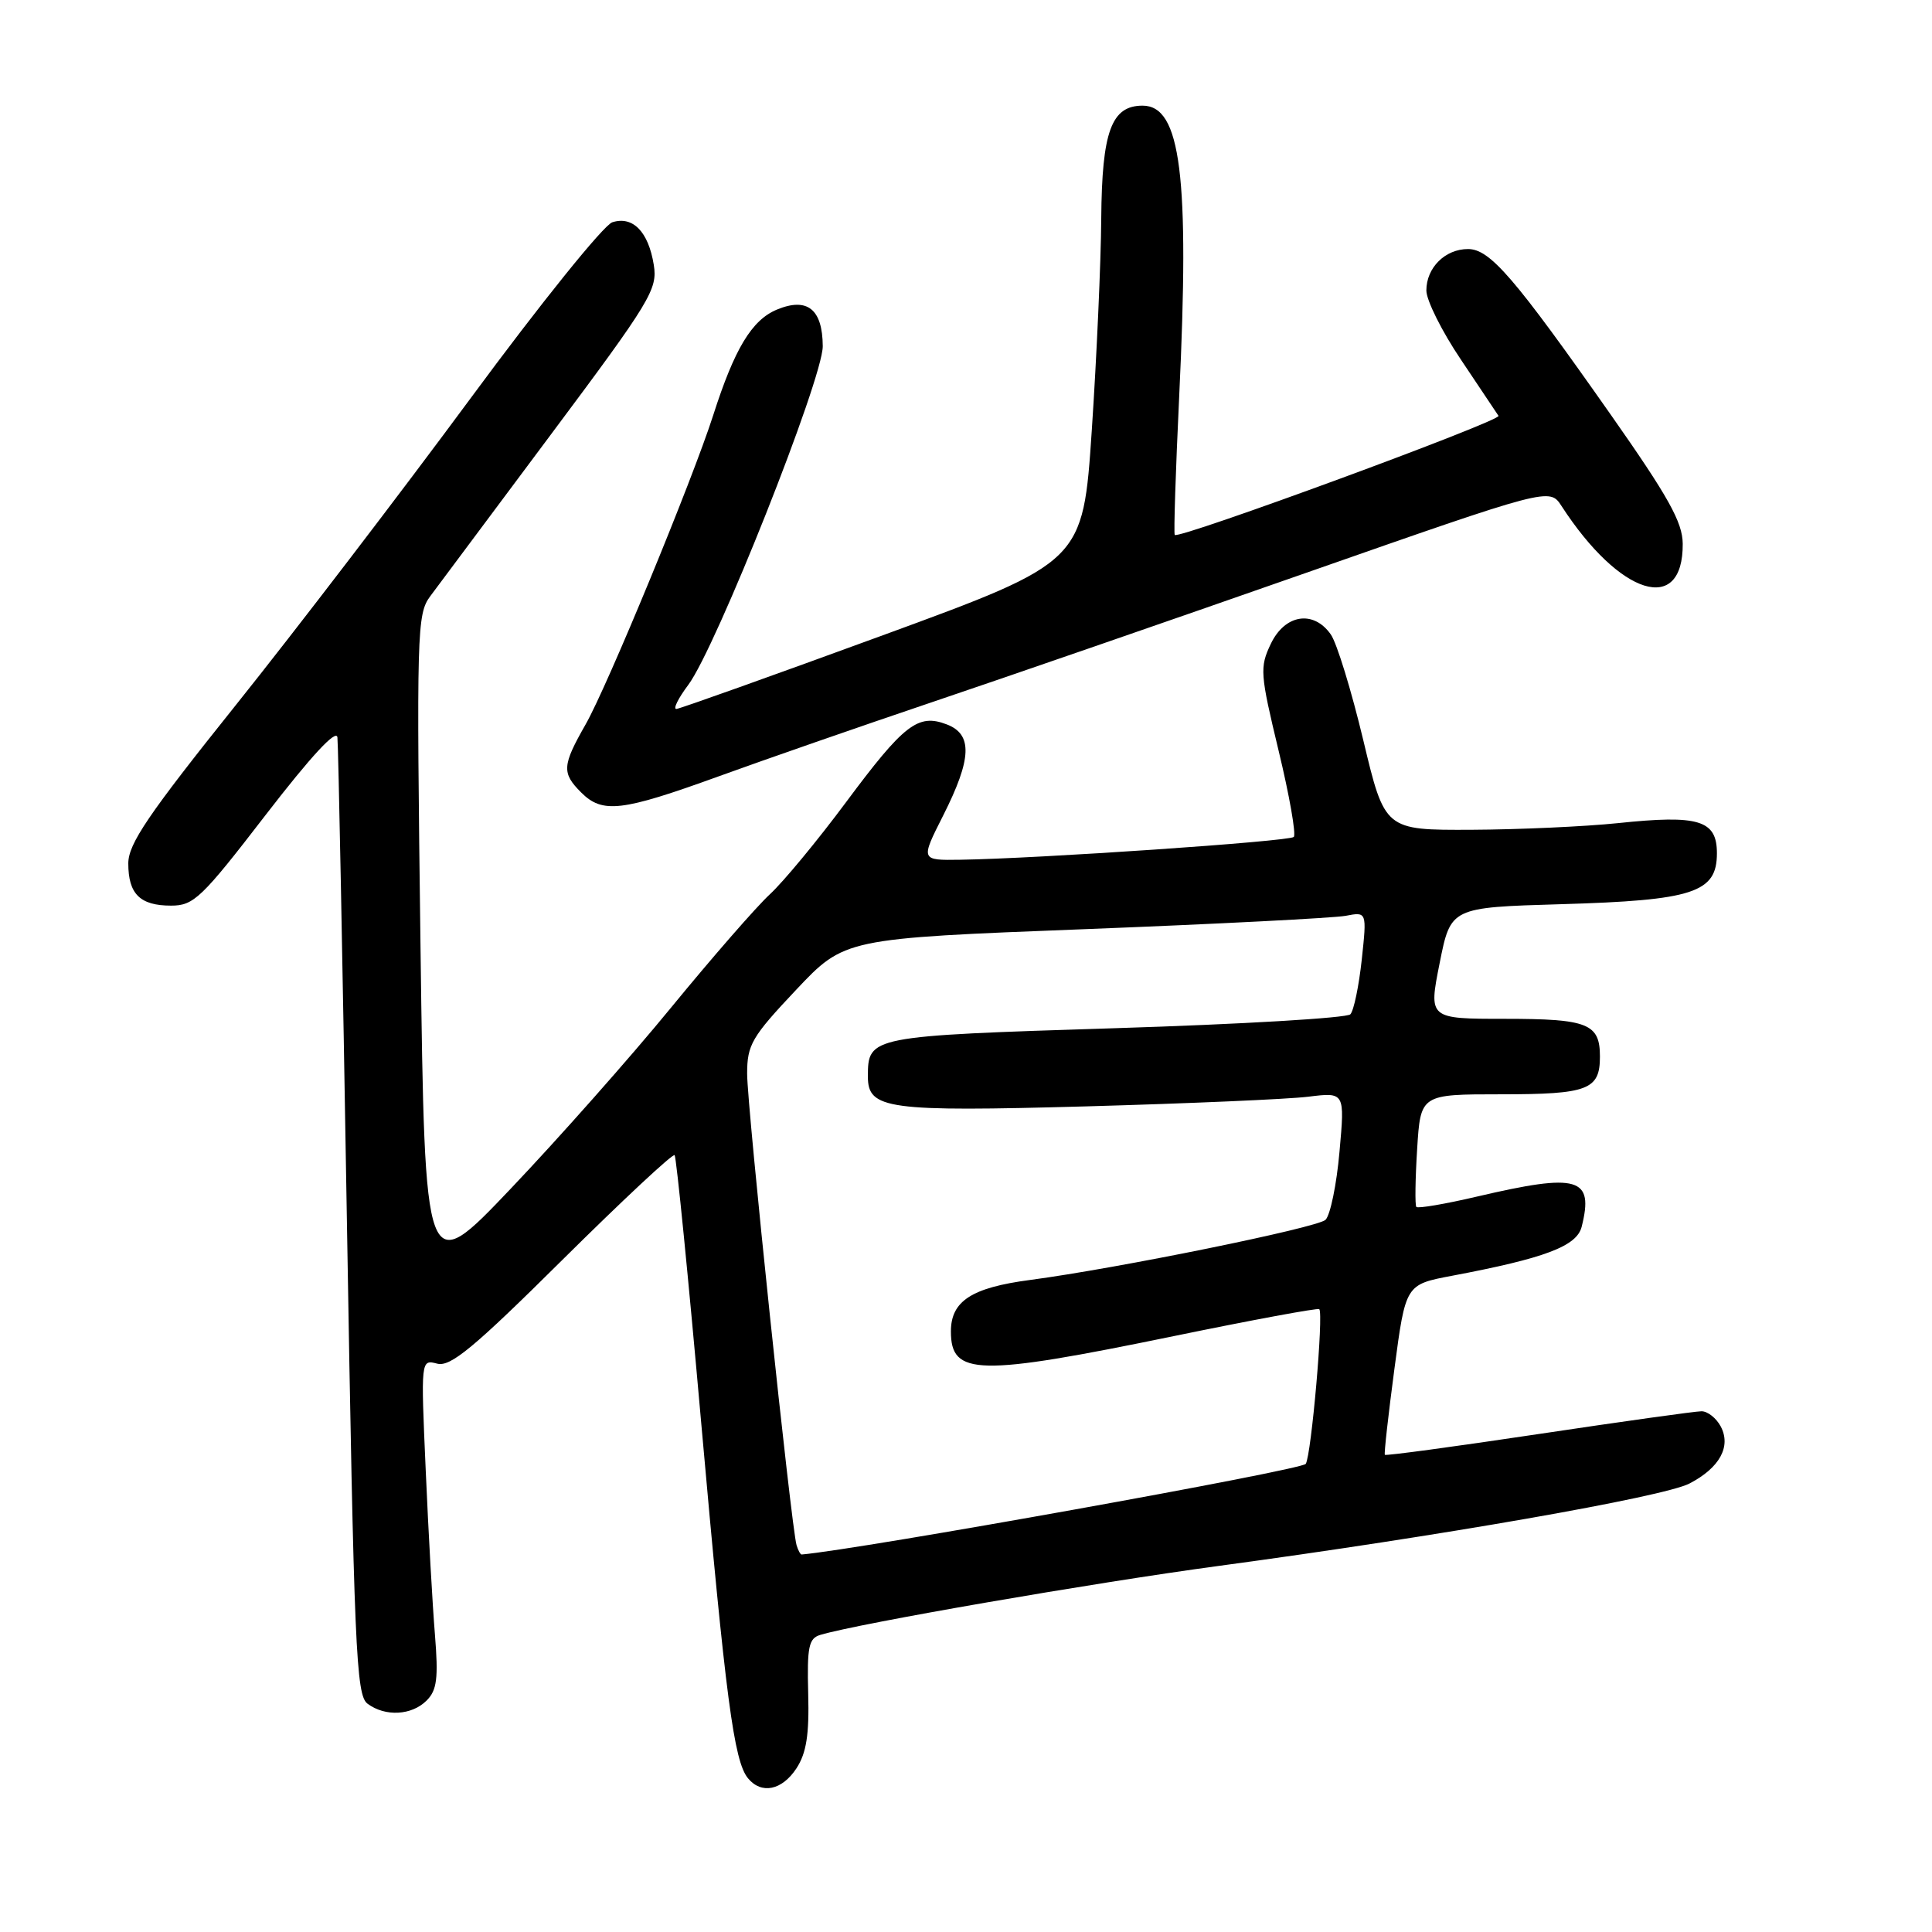 <?xml version="1.0" encoding="UTF-8" standalone="no"?>
<!DOCTYPE svg PUBLIC "-//W3C//DTD SVG 1.1//EN" "http://www.w3.org/Graphics/SVG/1.1/DTD/svg11.dtd" >
<svg xmlns="http://www.w3.org/2000/svg" xmlns:xlink="http://www.w3.org/1999/xlink" version="1.1" viewBox="0 0 256 256">
 <g >
 <path fill="currentColor"
d=" M 105.53 234.32 C 106.85 232.30 107.24 229.86 107.09 224.40 C 106.93 218.20 107.16 217.09 108.70 216.63 C 113.87 215.09 144.87 209.73 161.50 207.49 C 190.67 203.56 220.41 198.36 223.85 196.58 C 227.87 194.50 229.42 191.66 228.00 189.00 C 227.41 187.90 226.27 187.00 225.46 187.00 C 224.65 187.00 214.93 188.36 203.85 190.02 C 192.77 191.68 183.62 192.92 183.50 192.77 C 183.38 192.62 183.96 187.48 184.77 181.36 C 186.25 170.21 186.25 170.21 192.38 169.05 C 204.73 166.72 208.93 165.13 209.58 162.55 C 211.22 156.01 209.16 155.41 195.76 158.54 C 191.50 159.54 187.86 160.16 187.67 159.92 C 187.48 159.69 187.53 156.24 187.78 152.25 C 188.23 145.00 188.23 145.00 198.91 145.00 C 210.43 145.00 212.00 144.40 212.00 140.00 C 212.00 135.64 210.41 135.00 199.45 135.00 C 189.29 135.00 189.29 135.00 190.76 127.62 C 192.23 120.24 192.23 120.24 206.86 119.81 C 224.39 119.30 227.50 118.28 227.50 113.06 C 227.50 108.67 225.11 107.94 214.38 109.07 C 210.04 109.52 201.32 109.92 195.00 109.95 C 183.49 110.00 183.49 110.00 180.64 98.07 C 179.07 91.51 177.14 85.21 176.34 84.07 C 174.05 80.80 170.26 81.39 168.39 85.31 C 166.90 88.43 166.97 89.27 169.42 99.46 C 170.86 105.42 171.76 110.57 171.43 110.90 C 170.84 111.49 137.53 113.77 127.24 113.92 C 121.97 114.00 121.97 114.00 124.99 108.03 C 128.78 100.52 128.90 97.29 125.43 95.98 C 121.64 94.53 119.78 95.97 112.10 106.30 C 108.34 111.36 103.80 116.85 102.01 118.50 C 100.22 120.15 94.34 126.90 88.93 133.50 C 83.53 140.10 73.97 150.89 67.70 157.48 C 56.30 169.47 56.30 169.47 55.72 125.48 C 55.18 83.66 55.24 81.38 57.01 79.00 C 58.04 77.62 65.25 67.97 73.03 57.53 C 86.22 39.87 87.15 38.33 86.63 35.10 C 85.92 30.70 83.86 28.59 81.14 29.45 C 79.99 29.82 71.63 40.19 62.33 52.81 C 53.12 65.29 39.16 83.54 31.30 93.36 C 19.63 107.94 17.00 111.81 17.00 114.41 C 17.00 118.47 18.56 120.00 22.67 120.00 C 25.68 120.00 26.71 119.01 35.22 107.96 C 41.23 100.17 44.58 96.55 44.71 97.71 C 44.83 98.69 45.40 127.62 45.97 162.00 C 46.92 218.63 47.18 224.62 48.70 225.75 C 51.05 227.50 54.55 227.31 56.53 225.33 C 57.90 223.96 58.10 222.38 57.63 216.58 C 57.31 212.68 56.76 202.89 56.41 194.81 C 55.76 180.13 55.76 180.13 57.93 180.69 C 59.69 181.15 62.75 178.62 74.52 166.94 C 82.46 159.07 89.15 152.82 89.39 153.06 C 89.62 153.30 91.21 169.25 92.91 188.50 C 96.16 225.12 97.25 233.39 99.12 235.64 C 100.90 237.79 103.62 237.23 105.53 234.32 Z  M 95.17 102.89 C 101.40 100.63 114.15 96.20 123.50 93.04 C 132.85 89.89 155.09 82.20 172.91 75.96 C 205.33 64.61 205.33 64.61 206.91 67.05 C 214.63 78.95 223.04 81.57 222.97 72.05 C 222.95 69.20 221.07 65.83 213.47 55.00 C 200.64 36.73 197.43 33.00 194.52 33.00 C 191.49 33.00 189.00 35.47 189.00 38.49 C 189.00 39.79 191.06 43.92 193.59 47.67 C 196.11 51.43 198.35 54.77 198.56 55.10 C 198.97 55.76 156.11 71.52 155.66 70.88 C 155.51 70.67 155.78 62.40 156.25 52.50 C 157.64 23.32 156.47 14.00 151.40 14.00 C 147.26 14.00 146.01 17.43 145.92 28.97 C 145.88 34.76 145.31 47.37 144.67 56.98 C 143.50 74.46 143.50 74.46 117.00 84.17 C 102.42 89.51 90.11 93.90 89.63 93.94 C 89.15 93.97 89.86 92.54 91.20 90.75 C 94.87 85.85 109.04 50.17 109.02 45.87 C 108.99 40.97 106.98 39.35 102.95 41.02 C 99.62 42.40 97.33 46.20 94.51 55.00 C 91.76 63.59 80.45 91.01 77.59 96.00 C 74.49 101.44 74.42 102.42 77.00 105.00 C 79.83 107.83 82.34 107.54 95.17 102.89 Z  M 105.55 204.75 C 104.86 202.49 98.99 146.60 99.00 142.27 C 99.00 138.44 99.61 137.39 105.46 131.19 C 111.91 124.35 111.91 124.35 143.71 123.12 C 161.19 122.44 176.76 121.64 178.31 121.35 C 181.12 120.81 181.12 120.81 180.44 127.16 C 180.06 130.65 179.39 133.90 178.93 134.40 C 178.48 134.89 164.47 135.72 147.80 136.24 C 115.18 137.27 115.00 137.30 115.00 142.66 C 115.00 146.98 117.57 147.33 143.95 146.60 C 157.45 146.22 170.68 145.65 173.35 145.32 C 178.20 144.72 178.20 144.72 177.49 152.61 C 177.11 156.95 176.27 161.01 175.64 161.63 C 174.59 162.67 148.07 168.07 136.50 169.60 C 128.74 170.62 126.00 172.40 126.00 176.42 C 126.00 182.31 129.53 182.39 155.49 177.05 C 165.93 174.90 174.63 173.29 174.81 173.47 C 175.40 174.06 173.76 192.77 173.02 193.97 C 172.51 194.79 113.88 205.32 106.22 205.98 C 106.06 205.99 105.76 205.44 105.55 204.75 Z "/>
</g>
</svg>
